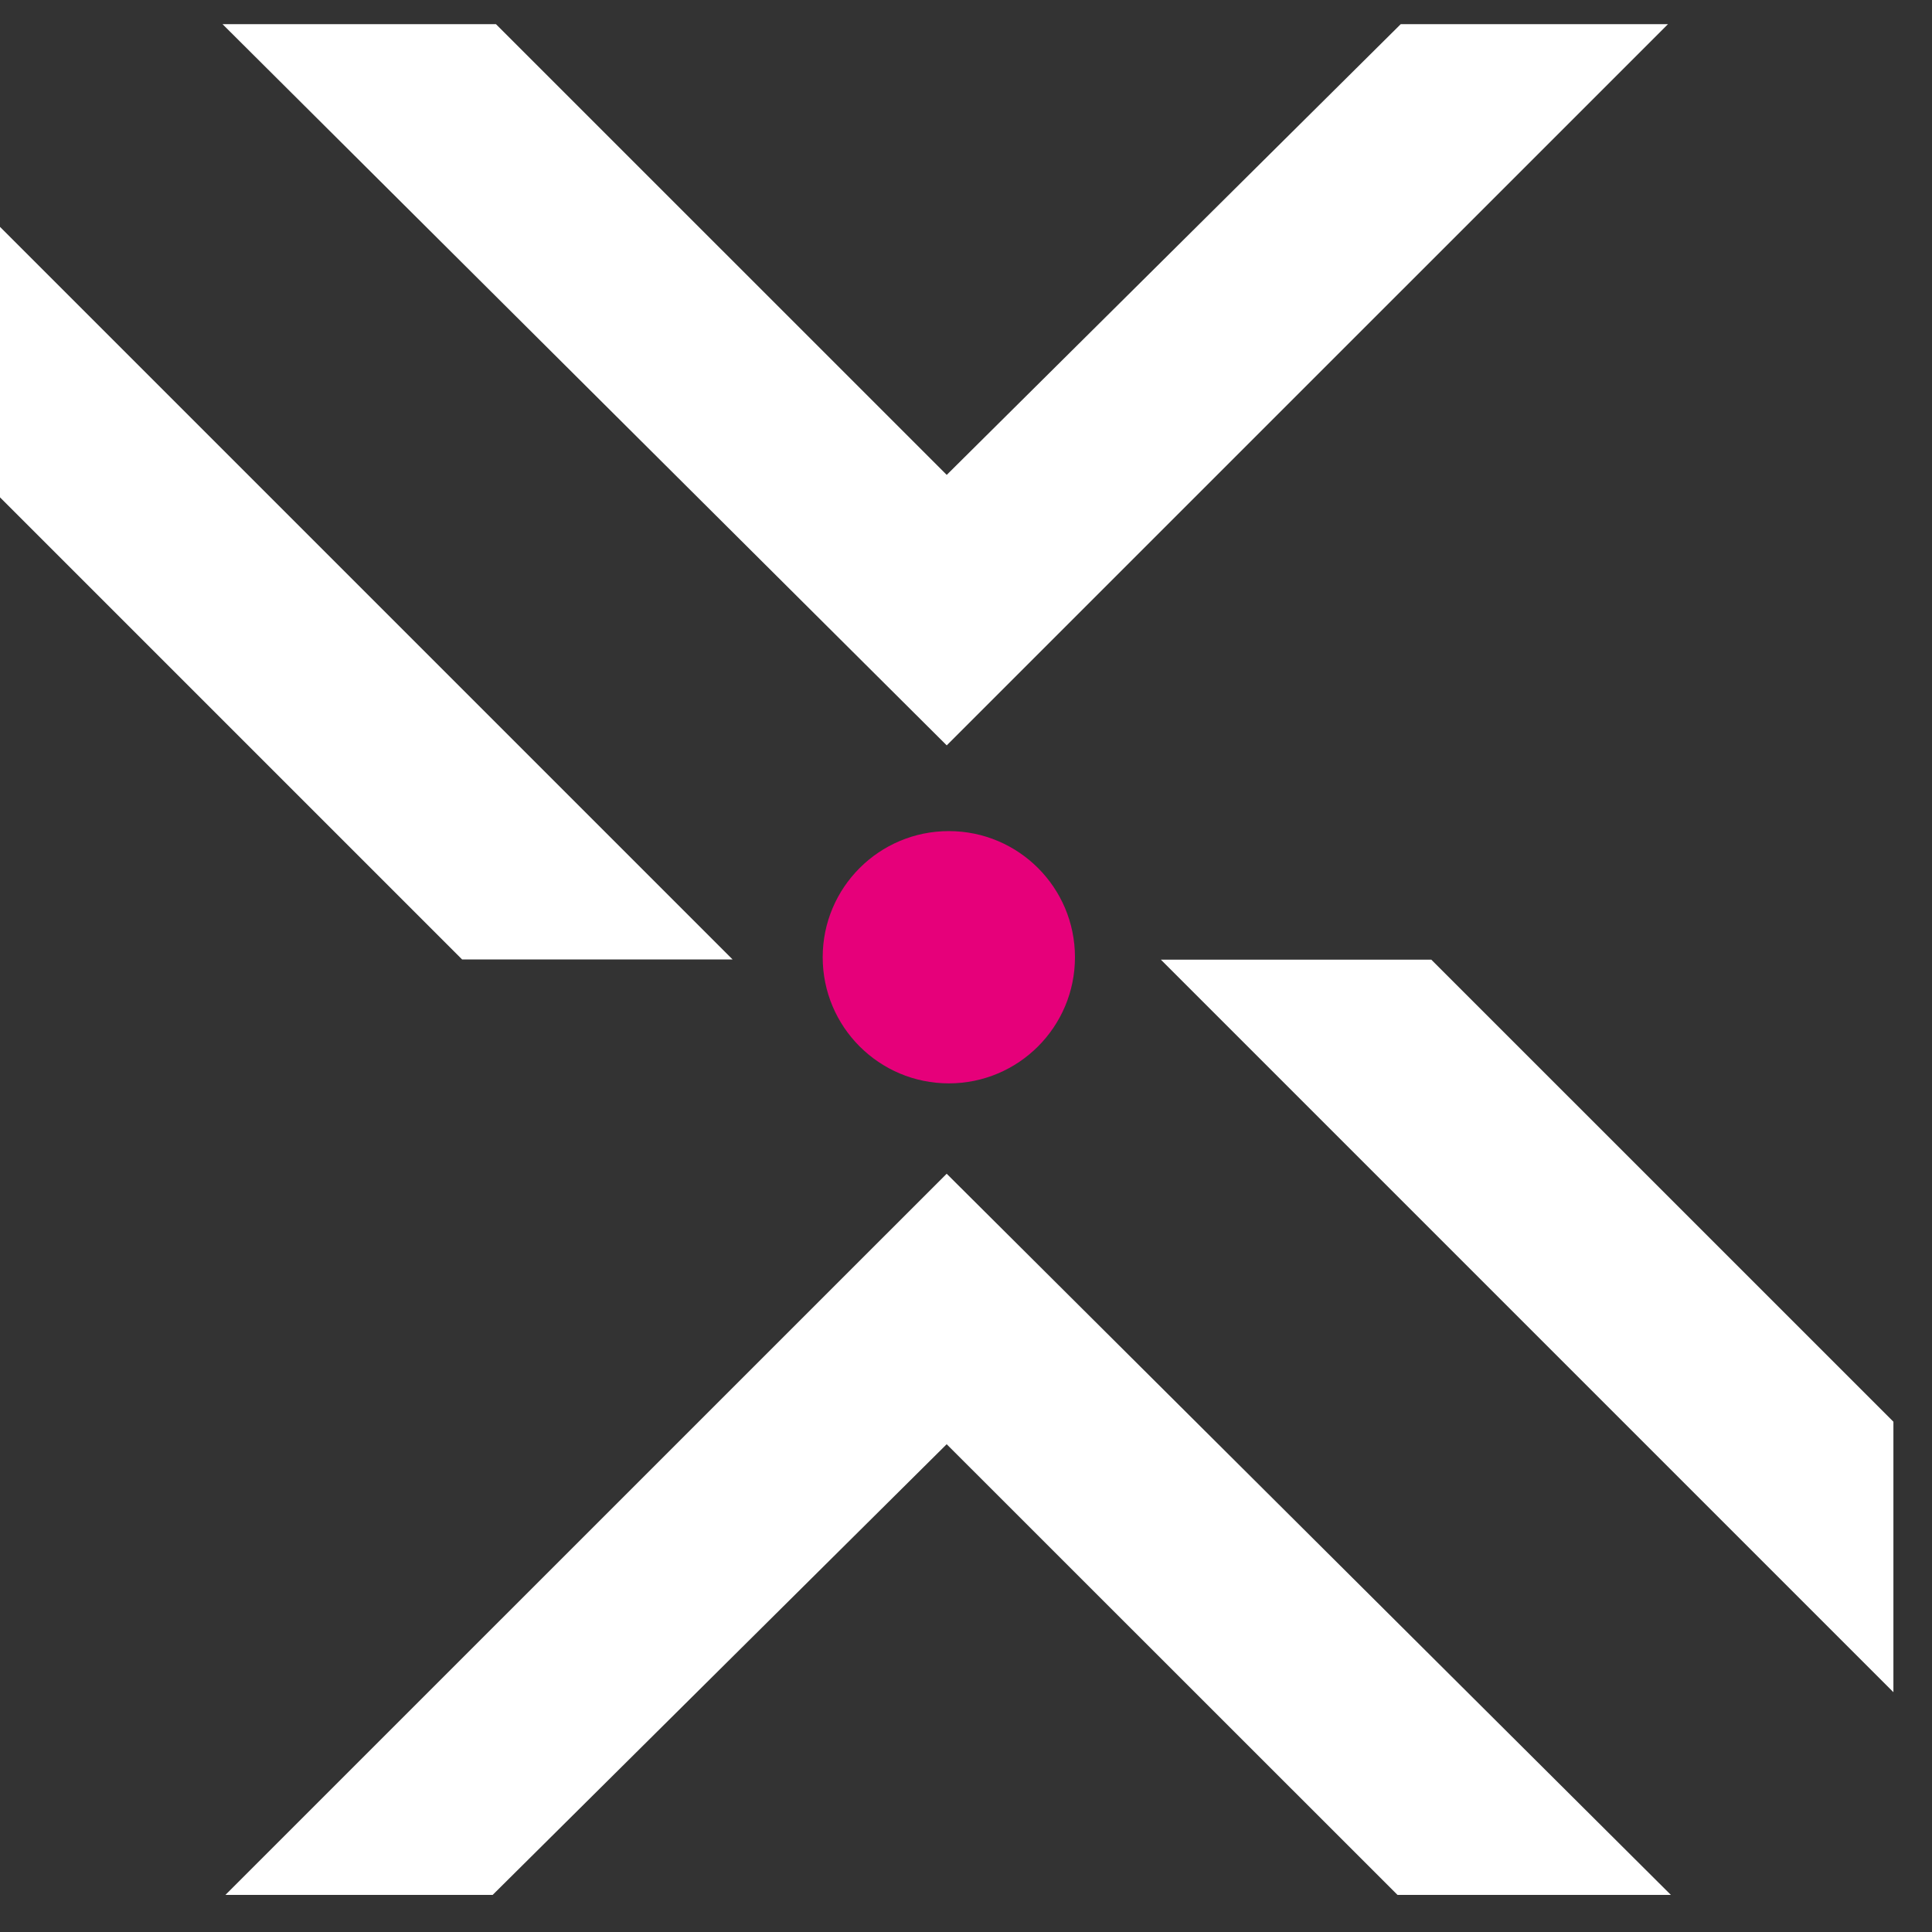 <svg width="1em" height="1em" viewBox="0 0 40 40" fill="none" xmlns="http://www.w3.org/2000/svg"><rect x="0" y="0" width="40" height="40" fill="#333333" stroke="none"/><path d="M39.201 35.035V29.435L29.634 19.869H24.035L39.201 35.035Z" fill="white"></path><path d="M4.667 39.232H10.2L19.6 29.901L28.934 39.232H34.594L19.6 24.301L4.667 39.232Z" fill="white"></path><path d="M0 4.697L0 10.297L9.567 19.864H15.167L0 4.697Z" fill="white"></path><path d="M34.534 0.5H29.001L19.601 9.832L10.268 0.5H4.607L19.601 15.432L34.534 0.5Z" fill="white"></path><path d="M19.645 22.43C21.087 22.43 22.256 21.261 22.256 19.818C22.256 18.376 21.087 17.207 19.645 17.207C18.202 17.207 17.033 18.376 17.033 19.818C17.033 21.261 18.202 22.43 19.645 22.43Z" fill="#E6007A"></path></svg>
